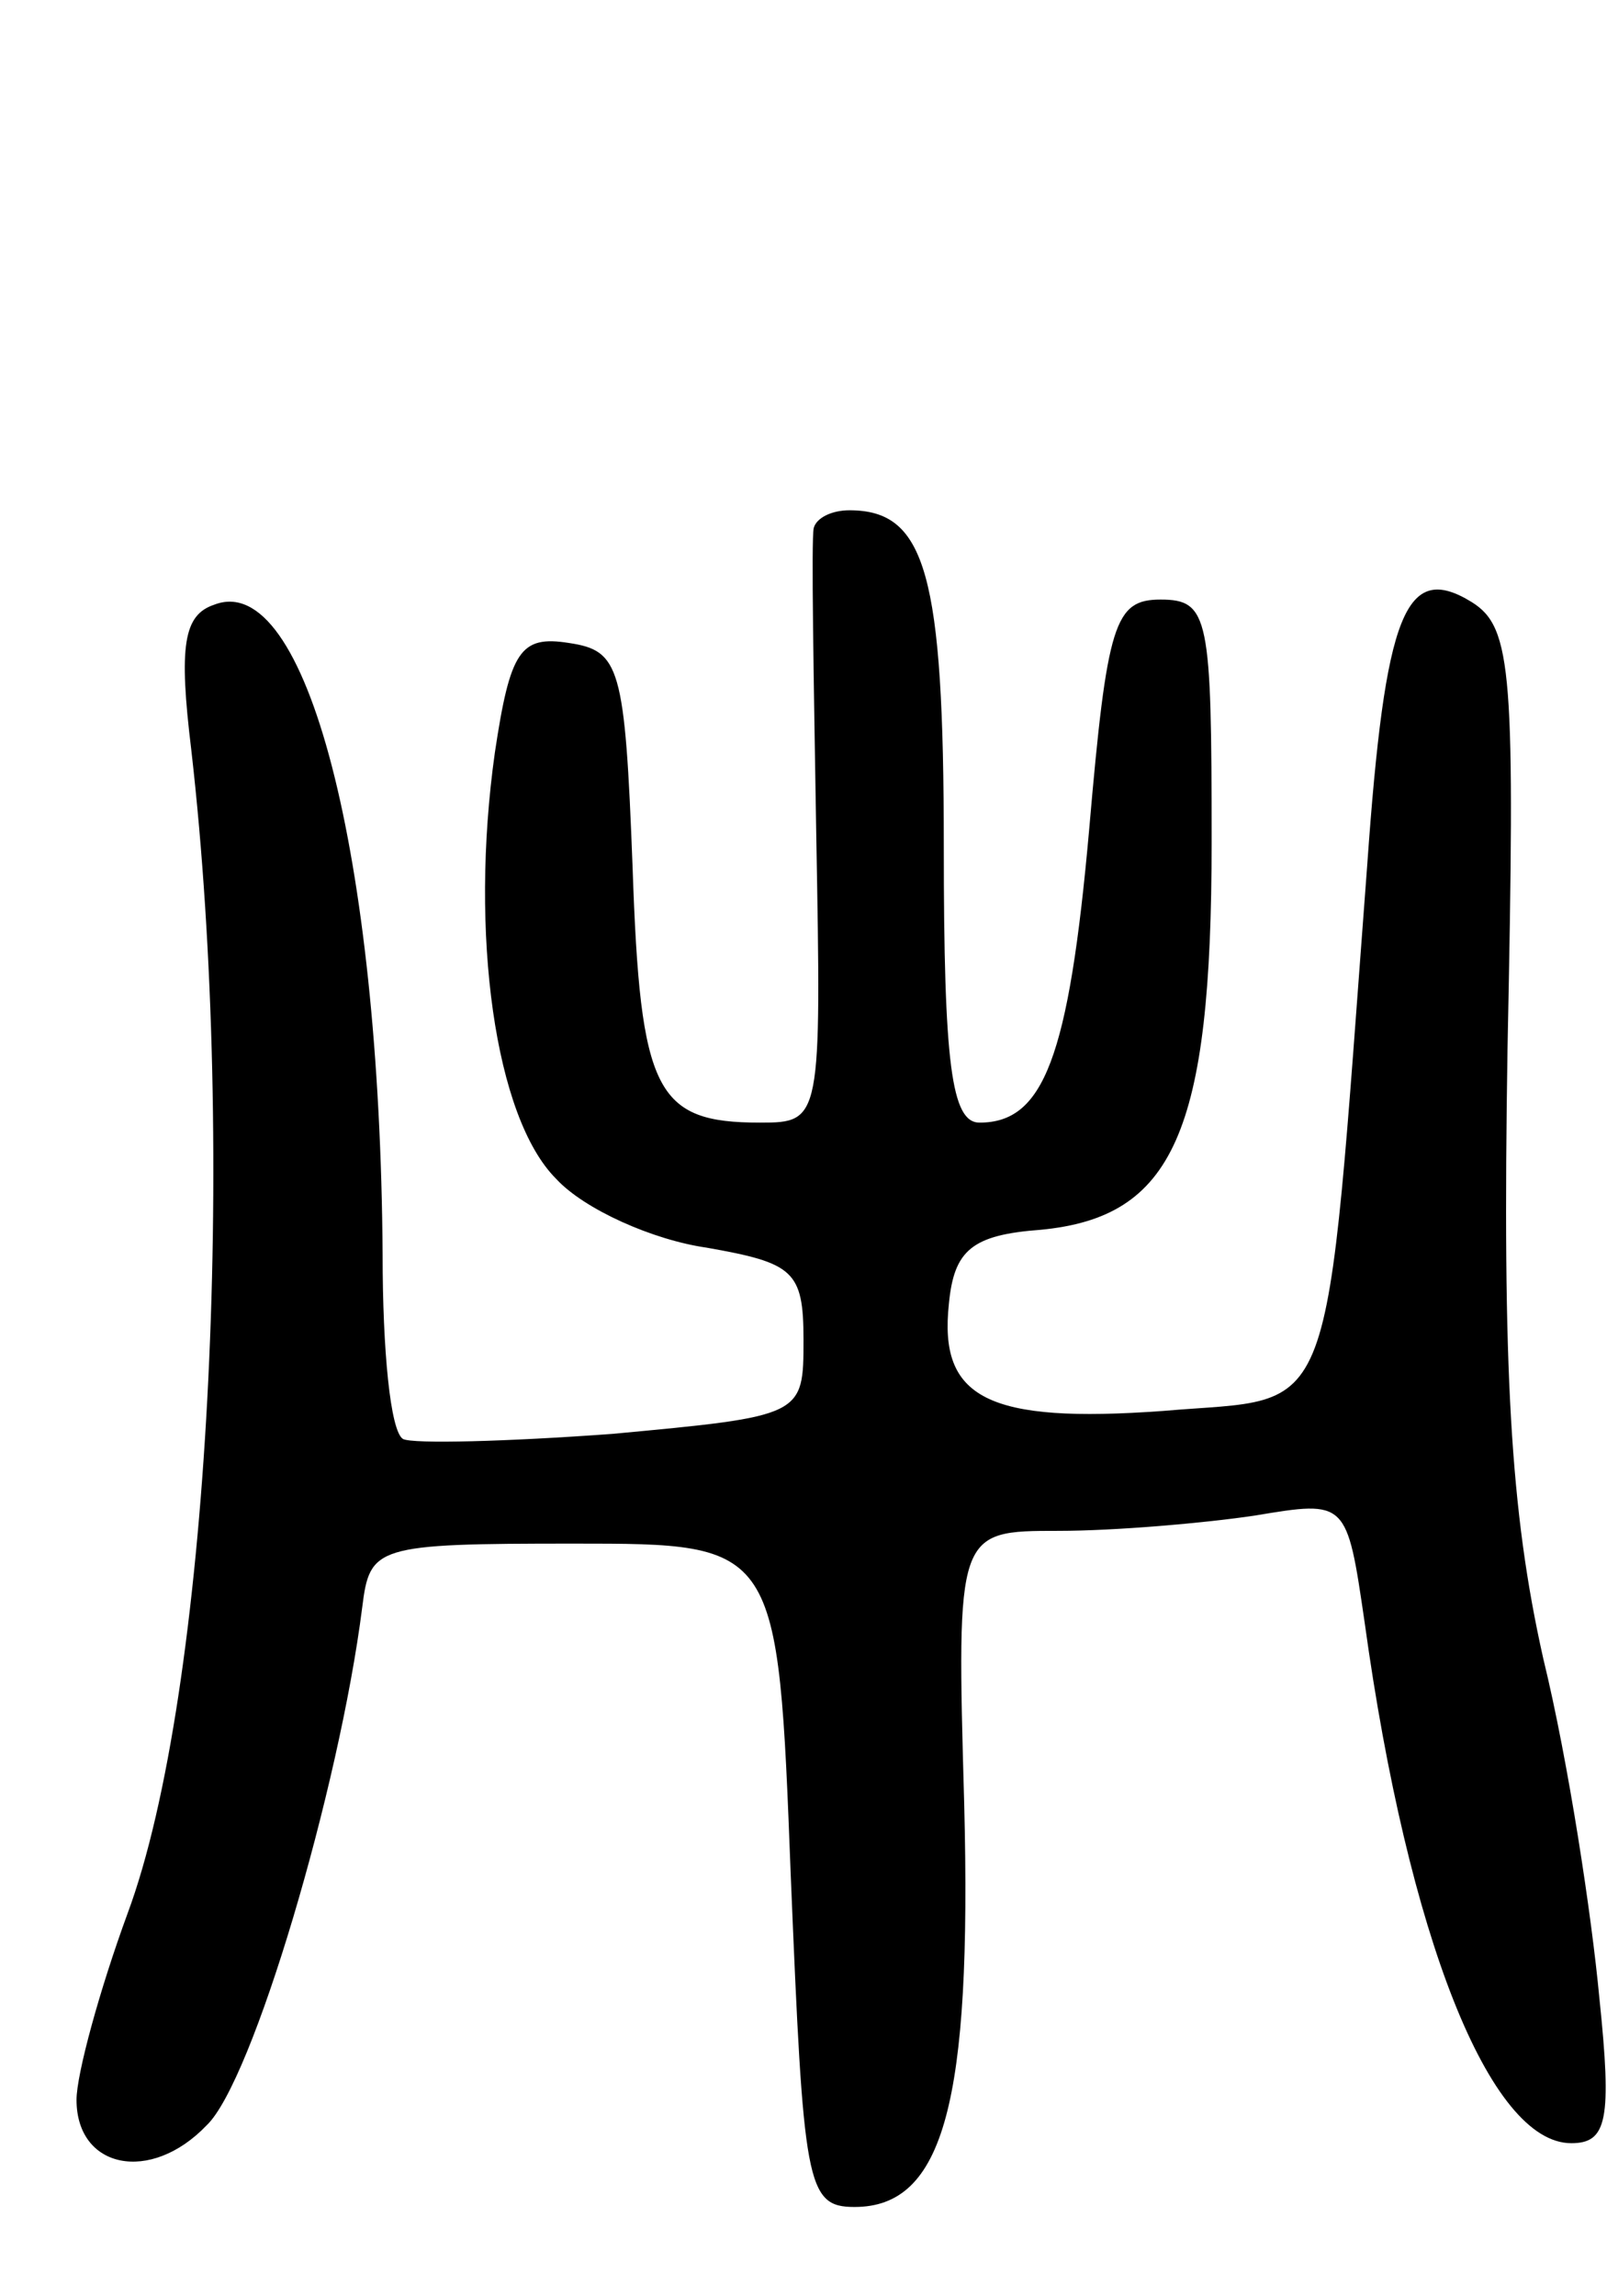 <svg version="1.0" xmlns="http://www.w3.org/2000/svg"
 width="63pt" height="90pt" viewBox="0 0 63 90"
 preserveAspectRatio="xMidYMid meet">
<g transform="translate(0,90) scale(0.1,-0.1)"
fill="#000000" stroke="none">
<path d="M319 693 c-1 -5 0 -59 1 -120 2 -112 2 -113 -22 -113 -41 0 -47 12
-50 100 -3 79 -5 85 -25 88 -19 3 -23 -3 -29 -43 -10 -71 0 -143 24 -167 11
-12 38 -24 59 -27 34 -6 38 -9 38 -36 0 -30 0 -30 -75 -37 -41 -3 -78 -4 -82
-2 -5 3 -8 35 -8 72 -1 157 -30 269 -66 255 -12 -4 -14 -16 -9 -57 18 -157 7
-370 -25 -456 -11 -30 -20 -63 -20 -73 0 -27 29 -33 51 -10 18 17 52 132 61
203 3 24 5 25 83 25 80 0 80 0 85 -130 5 -121 6 -130 25 -130 35 0 46 41 43
158 -3 107 -3 107 37 107 22 0 57 3 77 6 36 6 36 6 43 -42 17 -123 49 -204 81
-204 14 0 16 9 11 57 -3 32 -12 92 -22 133 -13 58 -16 113 -14 239 3 147 2
165 -14 175 -26 16 -34 -4 -41 -103 -17 -225 -11 -208 -80 -214 -69 -5 -88 5
-84 42 2 21 9 27 36 29 52 5 67 38 67 152 0 88 -1 95 -20 95 -18 0 -21 -9 -28
-90 -8 -90 -18 -115 -43 -115 -11 0 -14 23 -14 108 0 107 -7 132 -37 132 -7 0
-13 -3 -14 -7z"/>
</g>
</svg>
